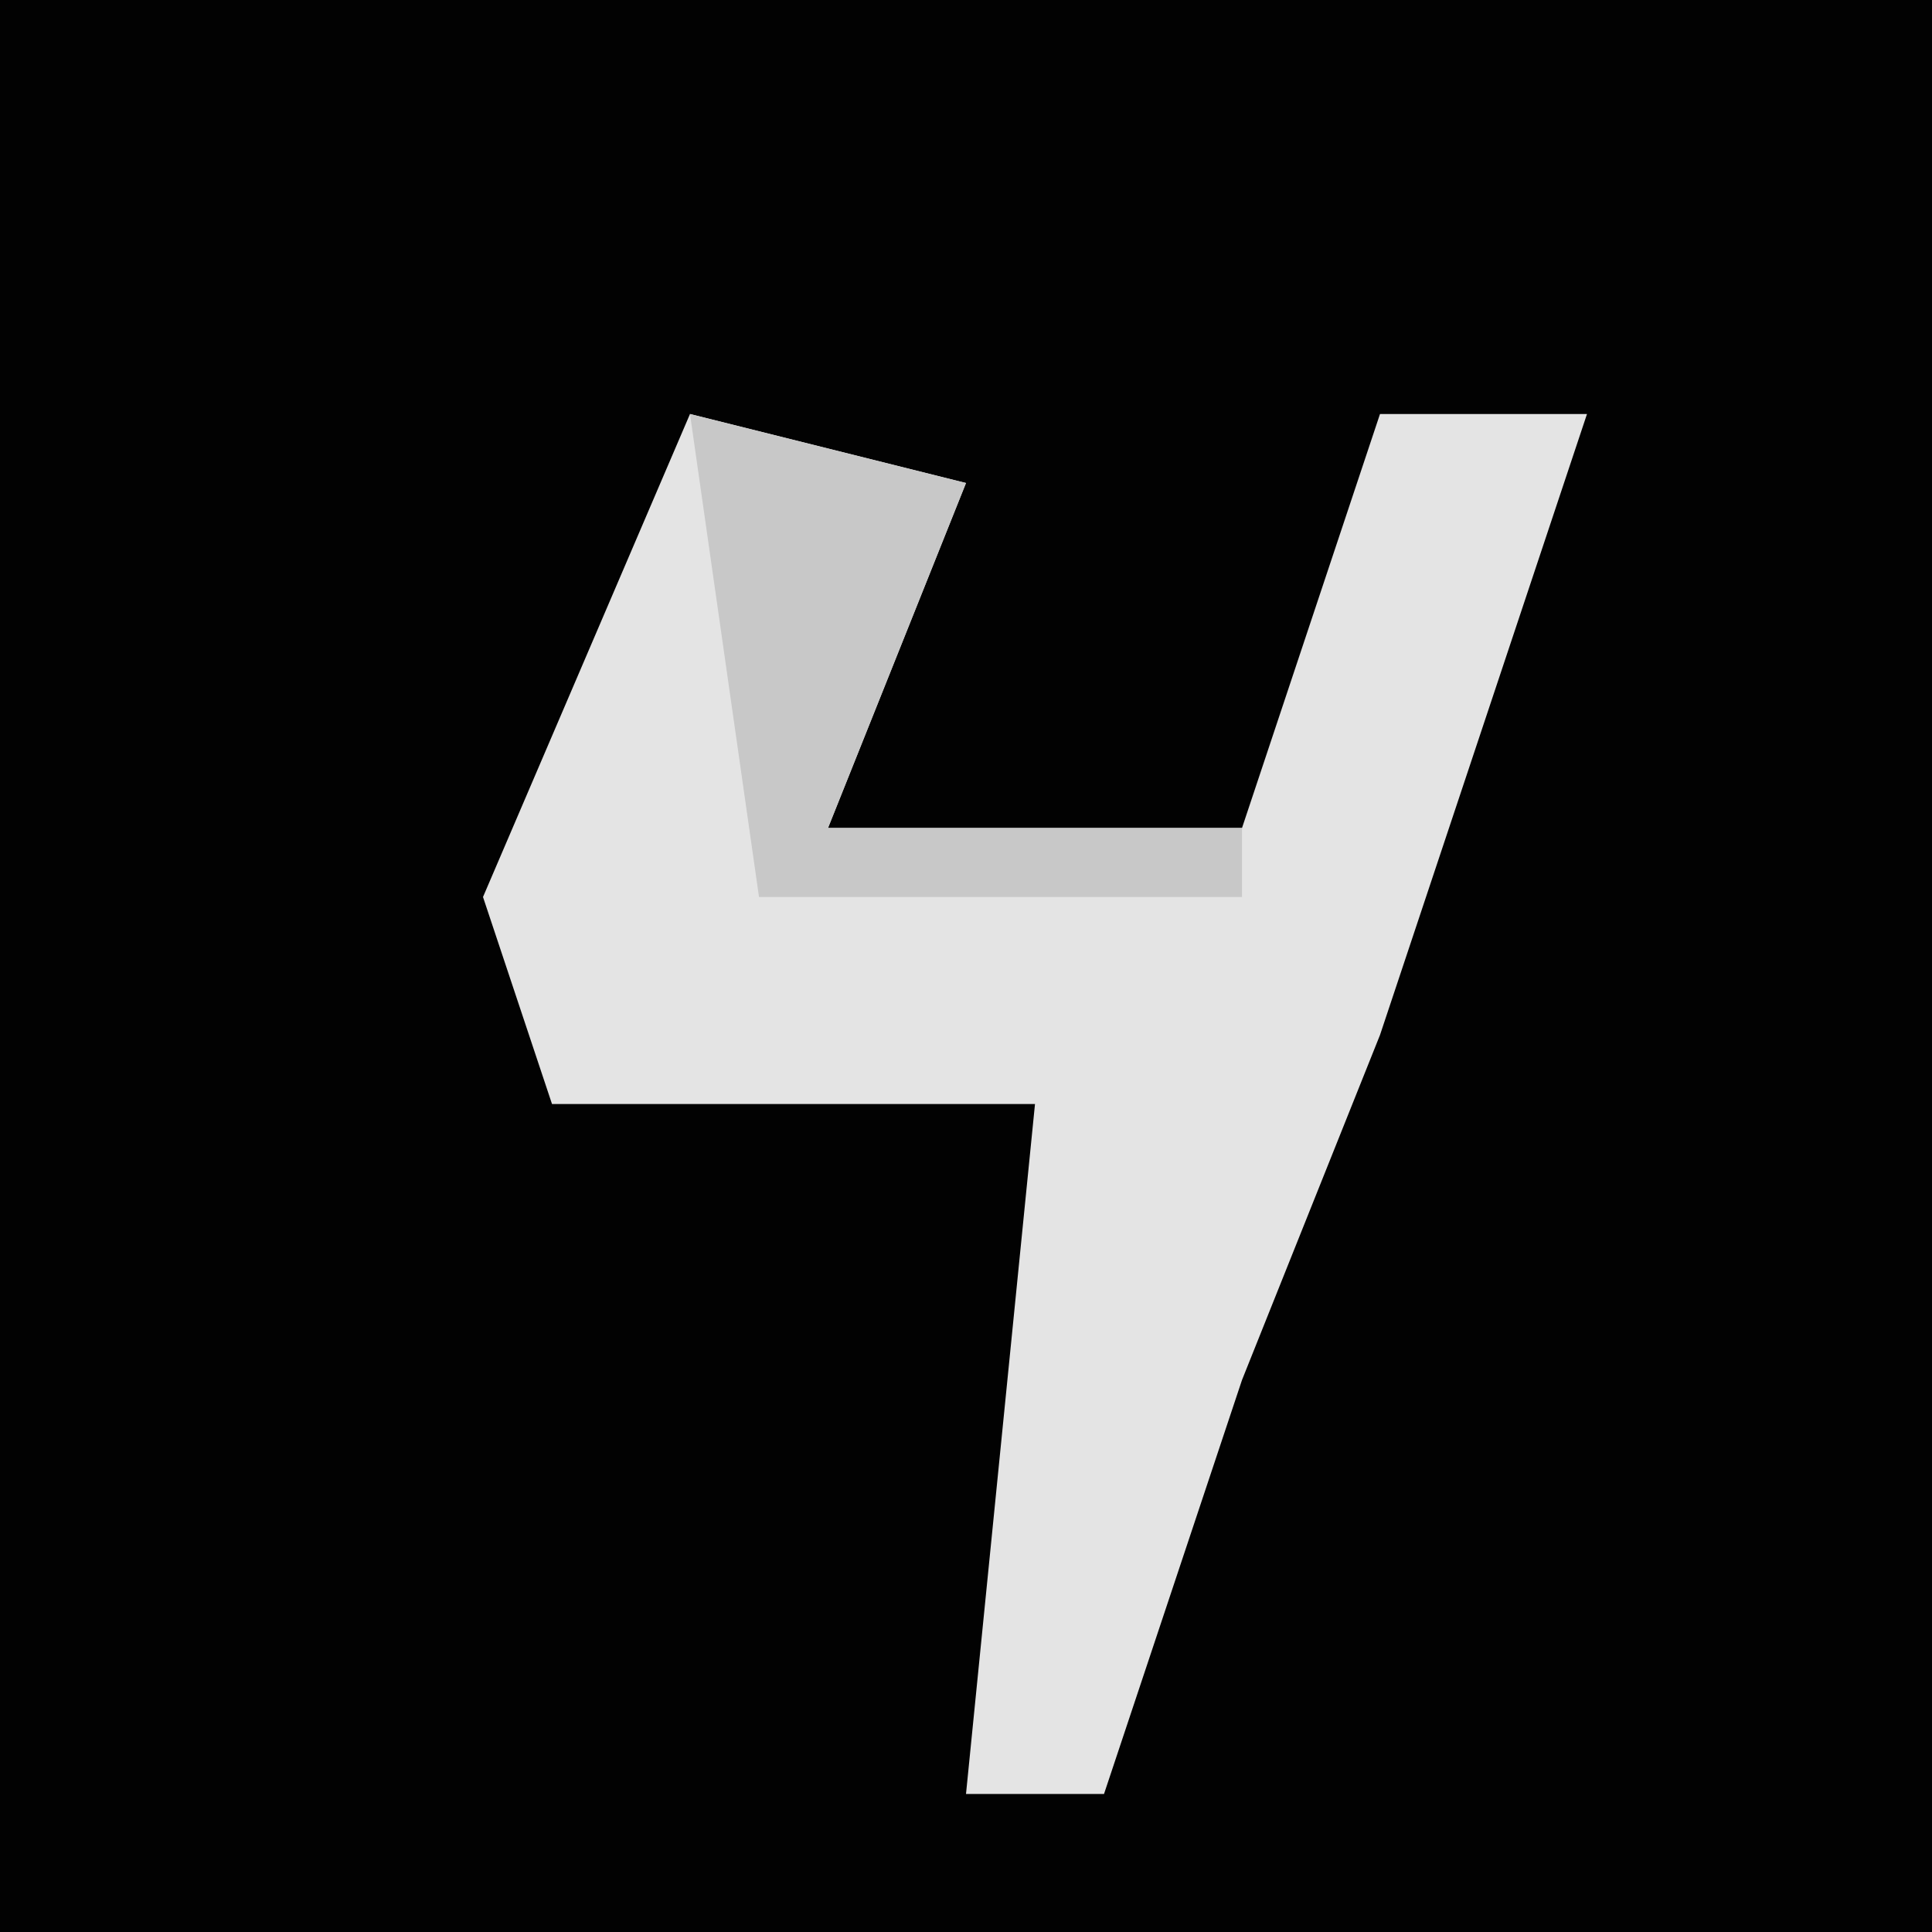<?xml version="1.0" encoding="UTF-8"?>
<svg version="1.1" xmlns="http://www.w3.org/2000/svg" width="28" height="28">
<path d="M0,0 L28,0 L28,28 L0,28 Z " fill="#020202" transform="translate(0,0)"/>
<path d="M0,0 L4,1 L2,6 L8,6 L10,0 L13,0 L10,9 L8,14 L6,20 L4,20 L5,10 L-2,10 L-3,7 Z " fill="#E4E4E4" transform="translate(10,6)"/>
<path d="M0,0 L4,1 L2,6 L8,6 L8,7 L1,7 Z " fill="#C8C8C8" transform="translate(10,6)"/>
</svg>
